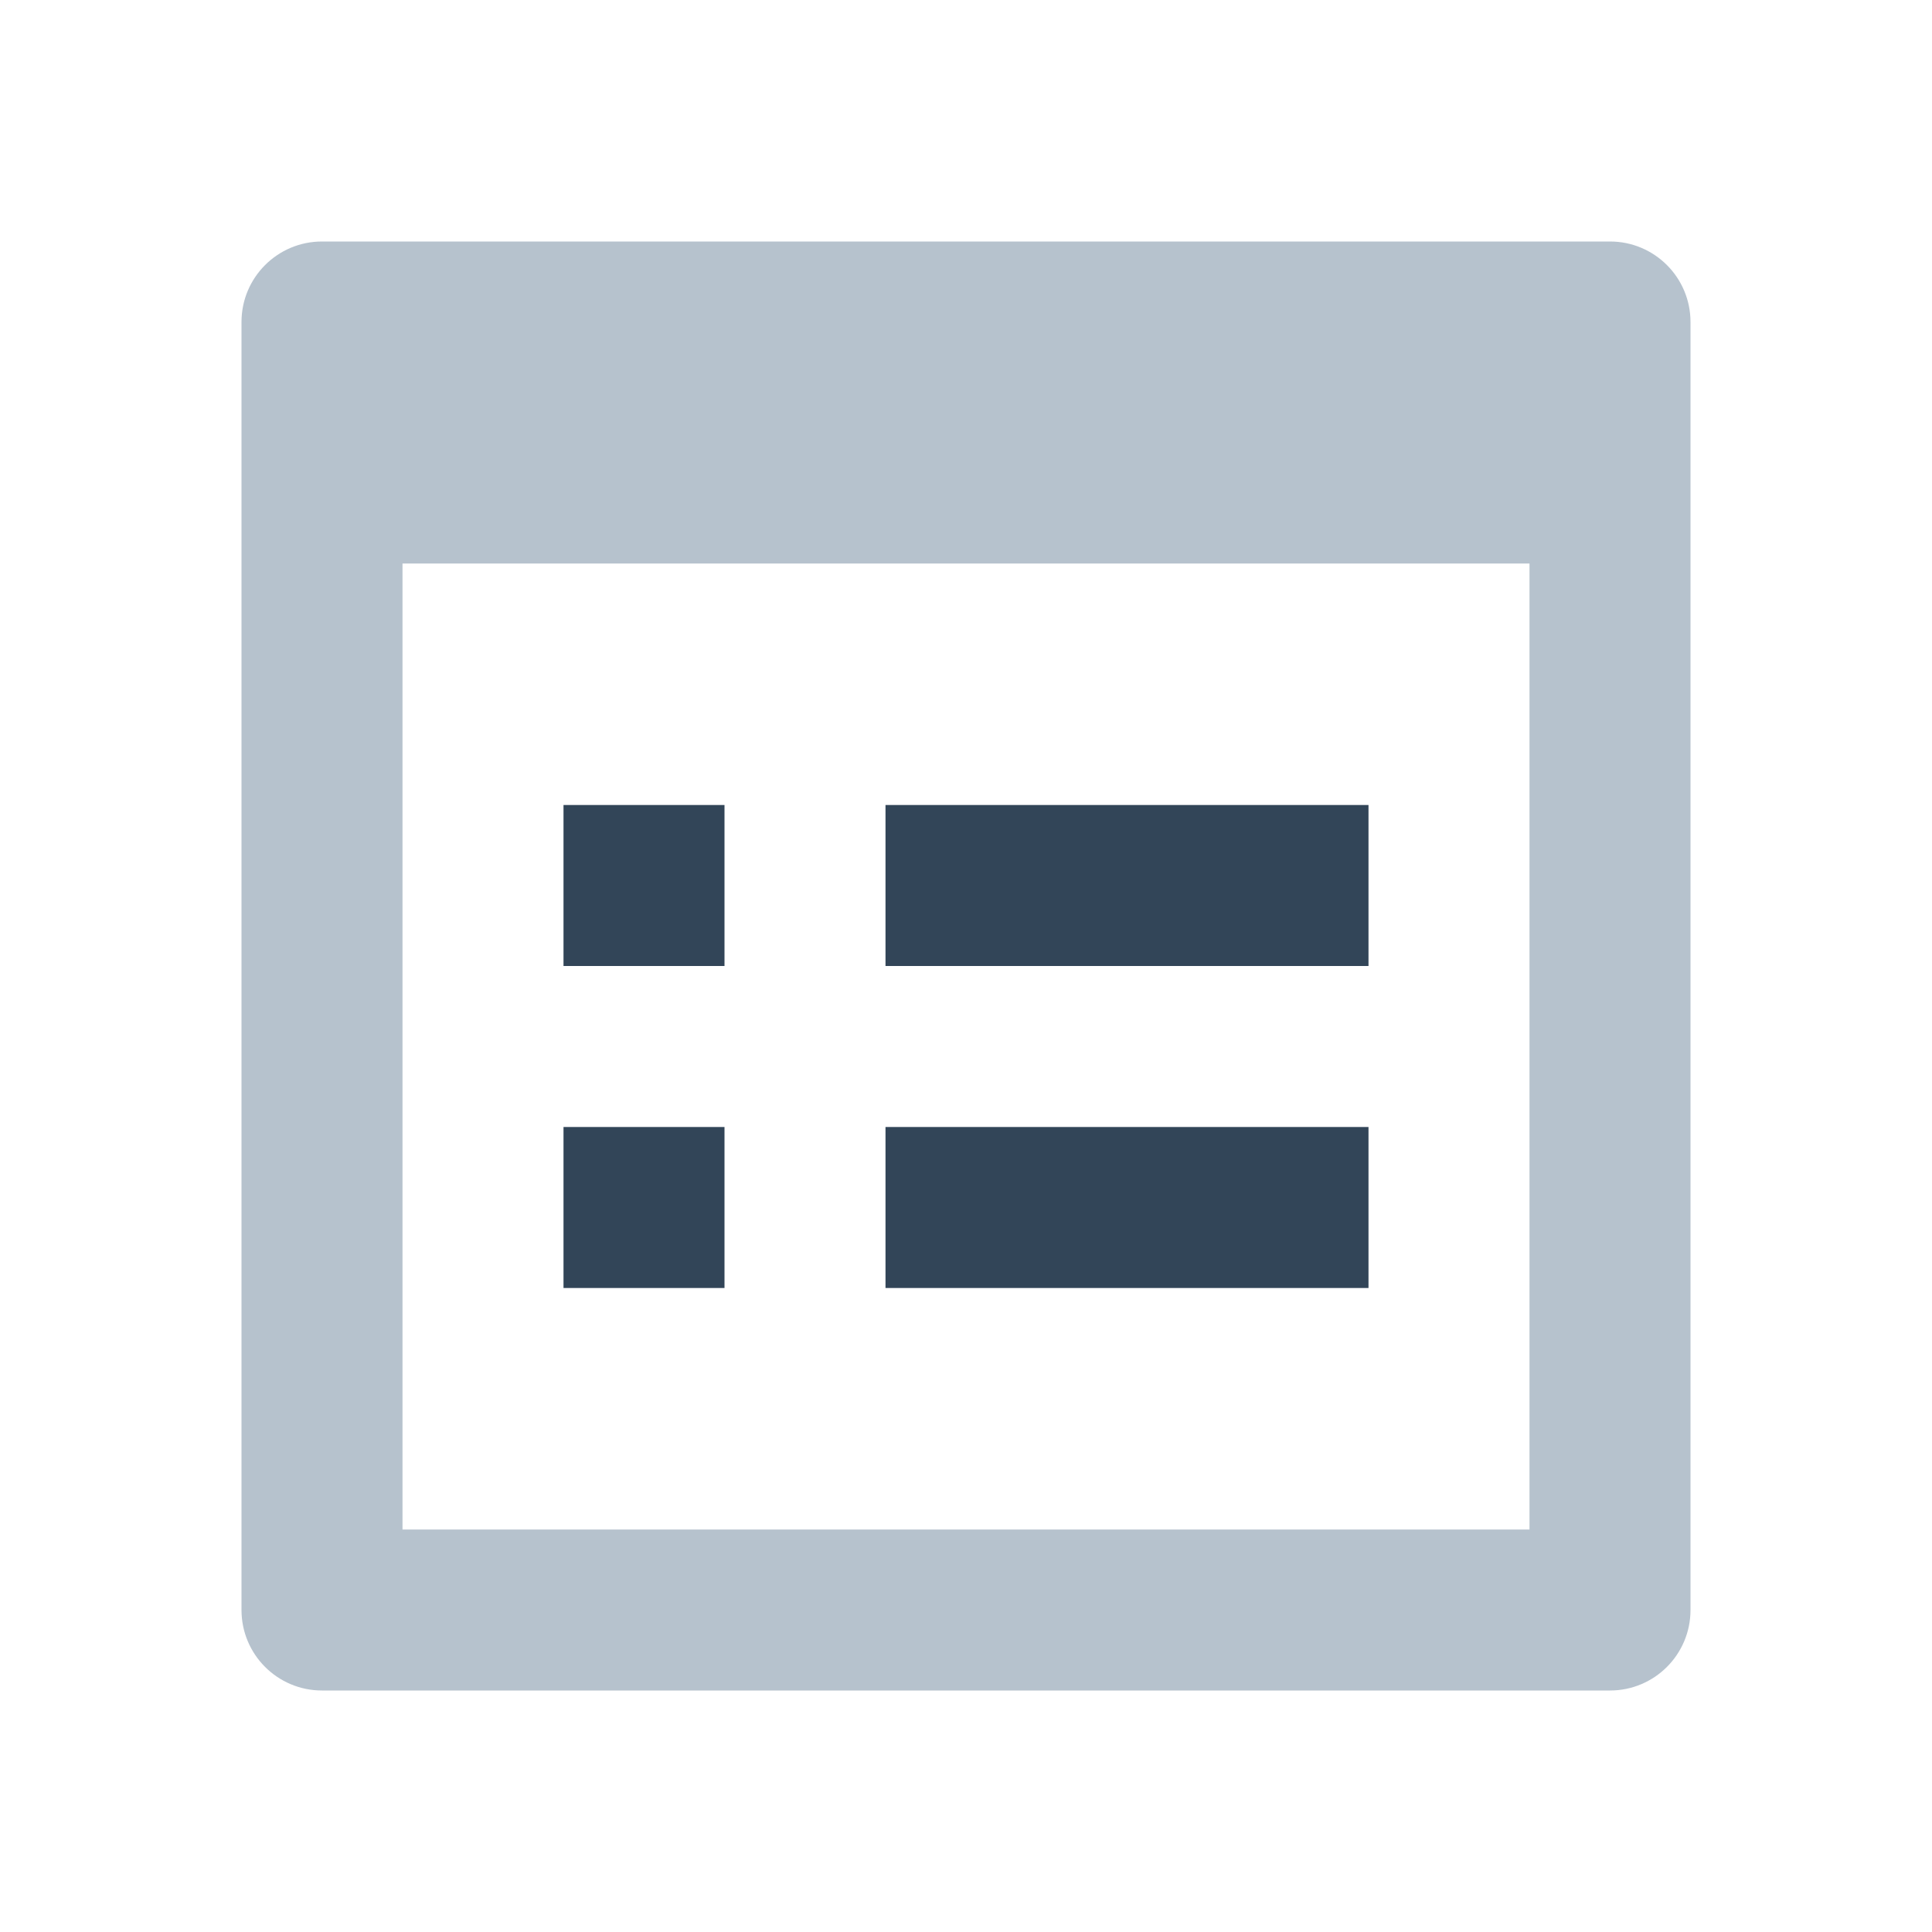 <svg width="48" height="48" viewBox="0 0 48 48" fill="none" xmlns="http://www.w3.org/2000/svg">
<path fill-rule="evenodd" clip-rule="evenodd" d="M8 6C6.895 6 6 6.895 6 8V40C6 41.105 6.895 42 8 42H40C41.105 42 42 41.105 42 40V8C42 6.895 41.105 6 40 6H8ZM38 14H10V38H38V14Z" fill="#B6C2CD"/>
<path d="M18 20H14V24H18V20Z" fill="#324558"/>
<path d="M34 20H22V24H34V20Z" fill="#324558"/>
<path d="M14 28H18V32H14V28Z" fill="#324558"/>
<path d="M34 28H22V32H34V28Z" fill="#324558"/>
</svg>
